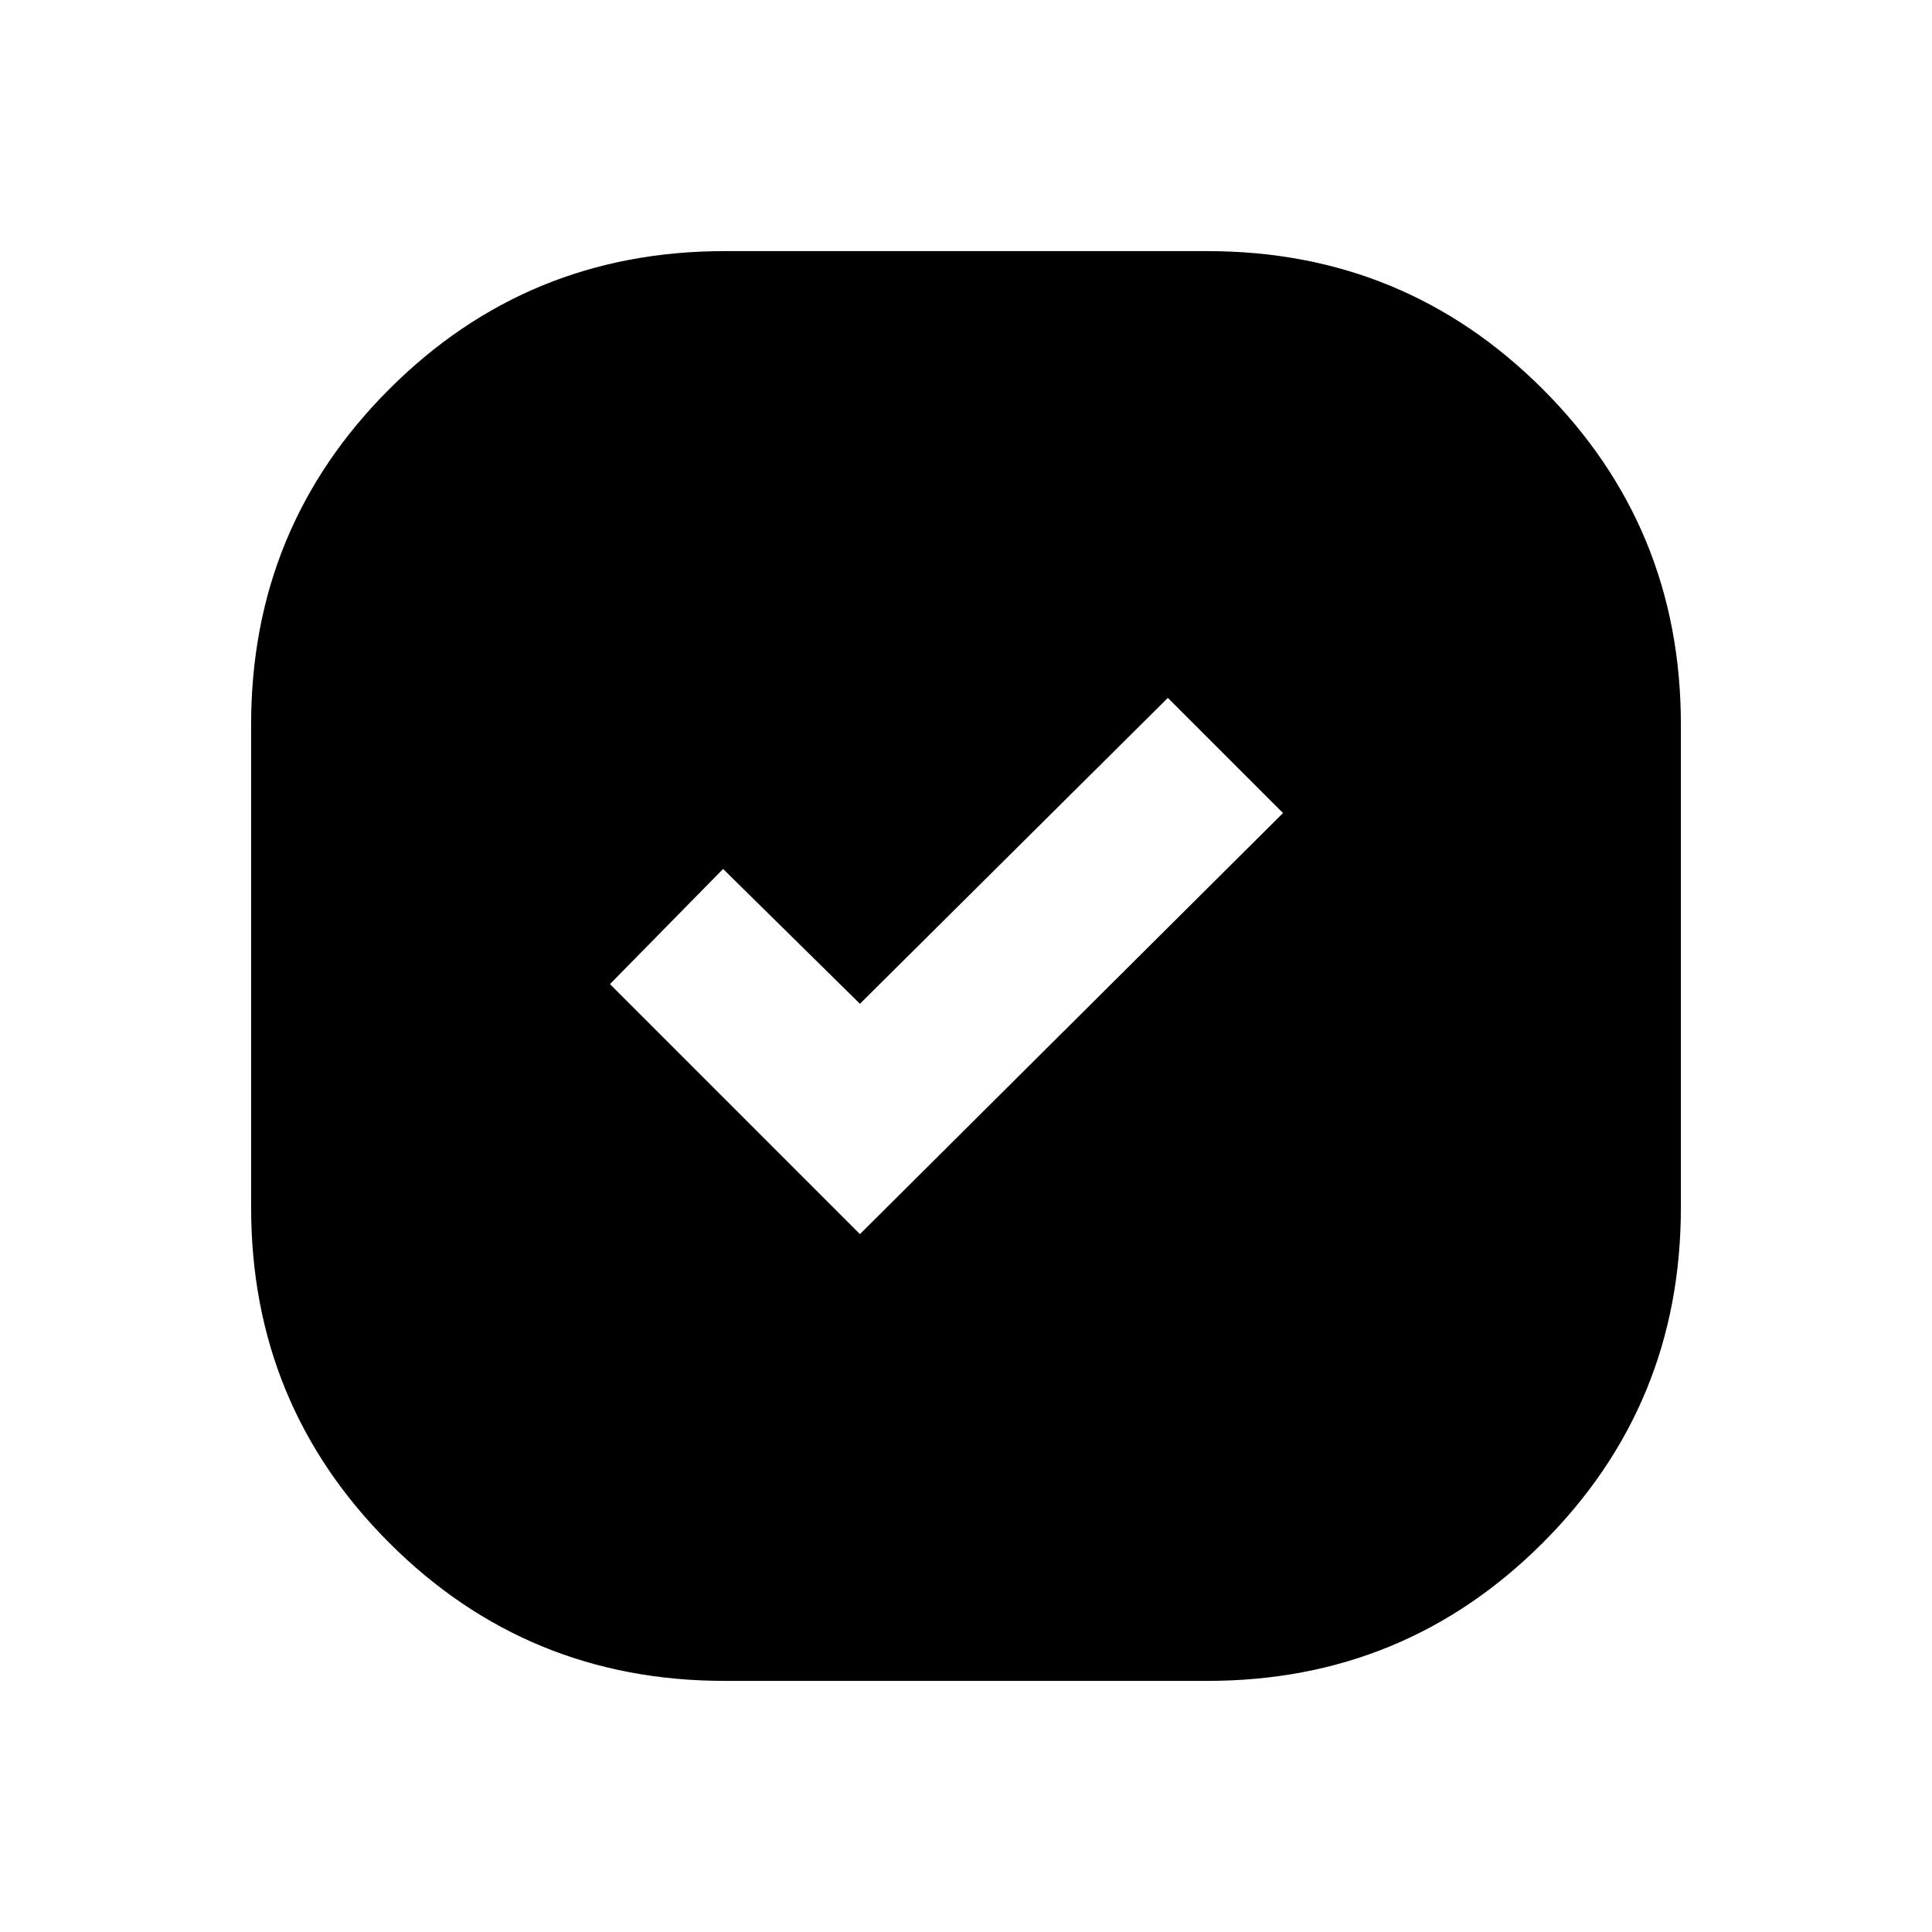 <svg xmlns="http://www.w3.org/2000/svg" height="20" viewBox="0 -960 960 960" width="20"><path d="M360-124.78q-98.01 0-166.61-68.61-68.61-68.6-68.61-166.61v-240q0-98.01 68.61-166.61 68.6-68.61 166.61-68.61h240q98.01 0 166.61 68.61 68.61 68.6 68.61 166.61v240q0 98.01-68.61 166.61-68.6 68.61-166.61 68.61H360Zm67.3-222L637.52-556l-57.22-57.22-153 152-68-67L303.09-471 427.3-346.78Z"/></svg>